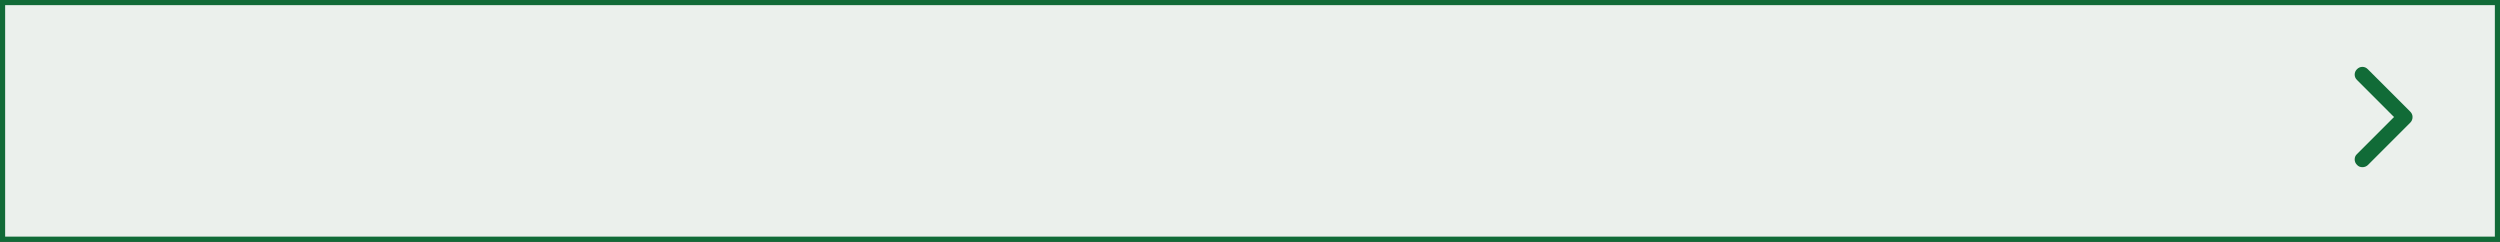 <?xml version="1.0" encoding="UTF-8" standalone="no"?>
<svg xmlns:ffdec="https://www.free-decompiler.com/flash" xmlns:xlink="http://www.w3.org/1999/xlink" ffdec:objectType="shape" height="47.0px" width="486.0px" xmlns="http://www.w3.org/2000/svg">
  <rect width="100%" height="100%" fill="#333333" stroke="none"/>
  <g transform="matrix(1.0, 0.0, 0.0, 1.0, 0.0, 0.0)">
    <path d="M486.0 47.0 L0.0 47.0 0.0 0.0 486.0 0.0 486.0 47.0" fill="#116b37" fill-rule="evenodd" stroke="none"/>
    <path d="M485.0 46.0 L1.0 46.0 1.0 1.0 485.0 1.0 485.0 46.0" fill="#ebf0ec" fill-rule="evenodd" stroke="none"/>
    <path d="M469.0 22.75 Q469.0 23.4 468.55 23.85 L460.3 32.1 Q459.85 32.5 459.25 32.5 458.6 32.5 458.2 32.05 457.75 31.6 457.75 31.0 457.75 30.35 458.2 29.95 L465.4 22.75 458.2 15.55 Q457.75 15.1 457.75 14.5 457.75 13.9 458.2 13.45 458.65 13.0 459.25 13.0 459.85 13.0 460.3 13.45 L468.55 21.7 Q469.0 22.15 469.0 22.75" fill="#116b37" fill-rule="evenodd" stroke="none"/>
  </g>
</svg>
